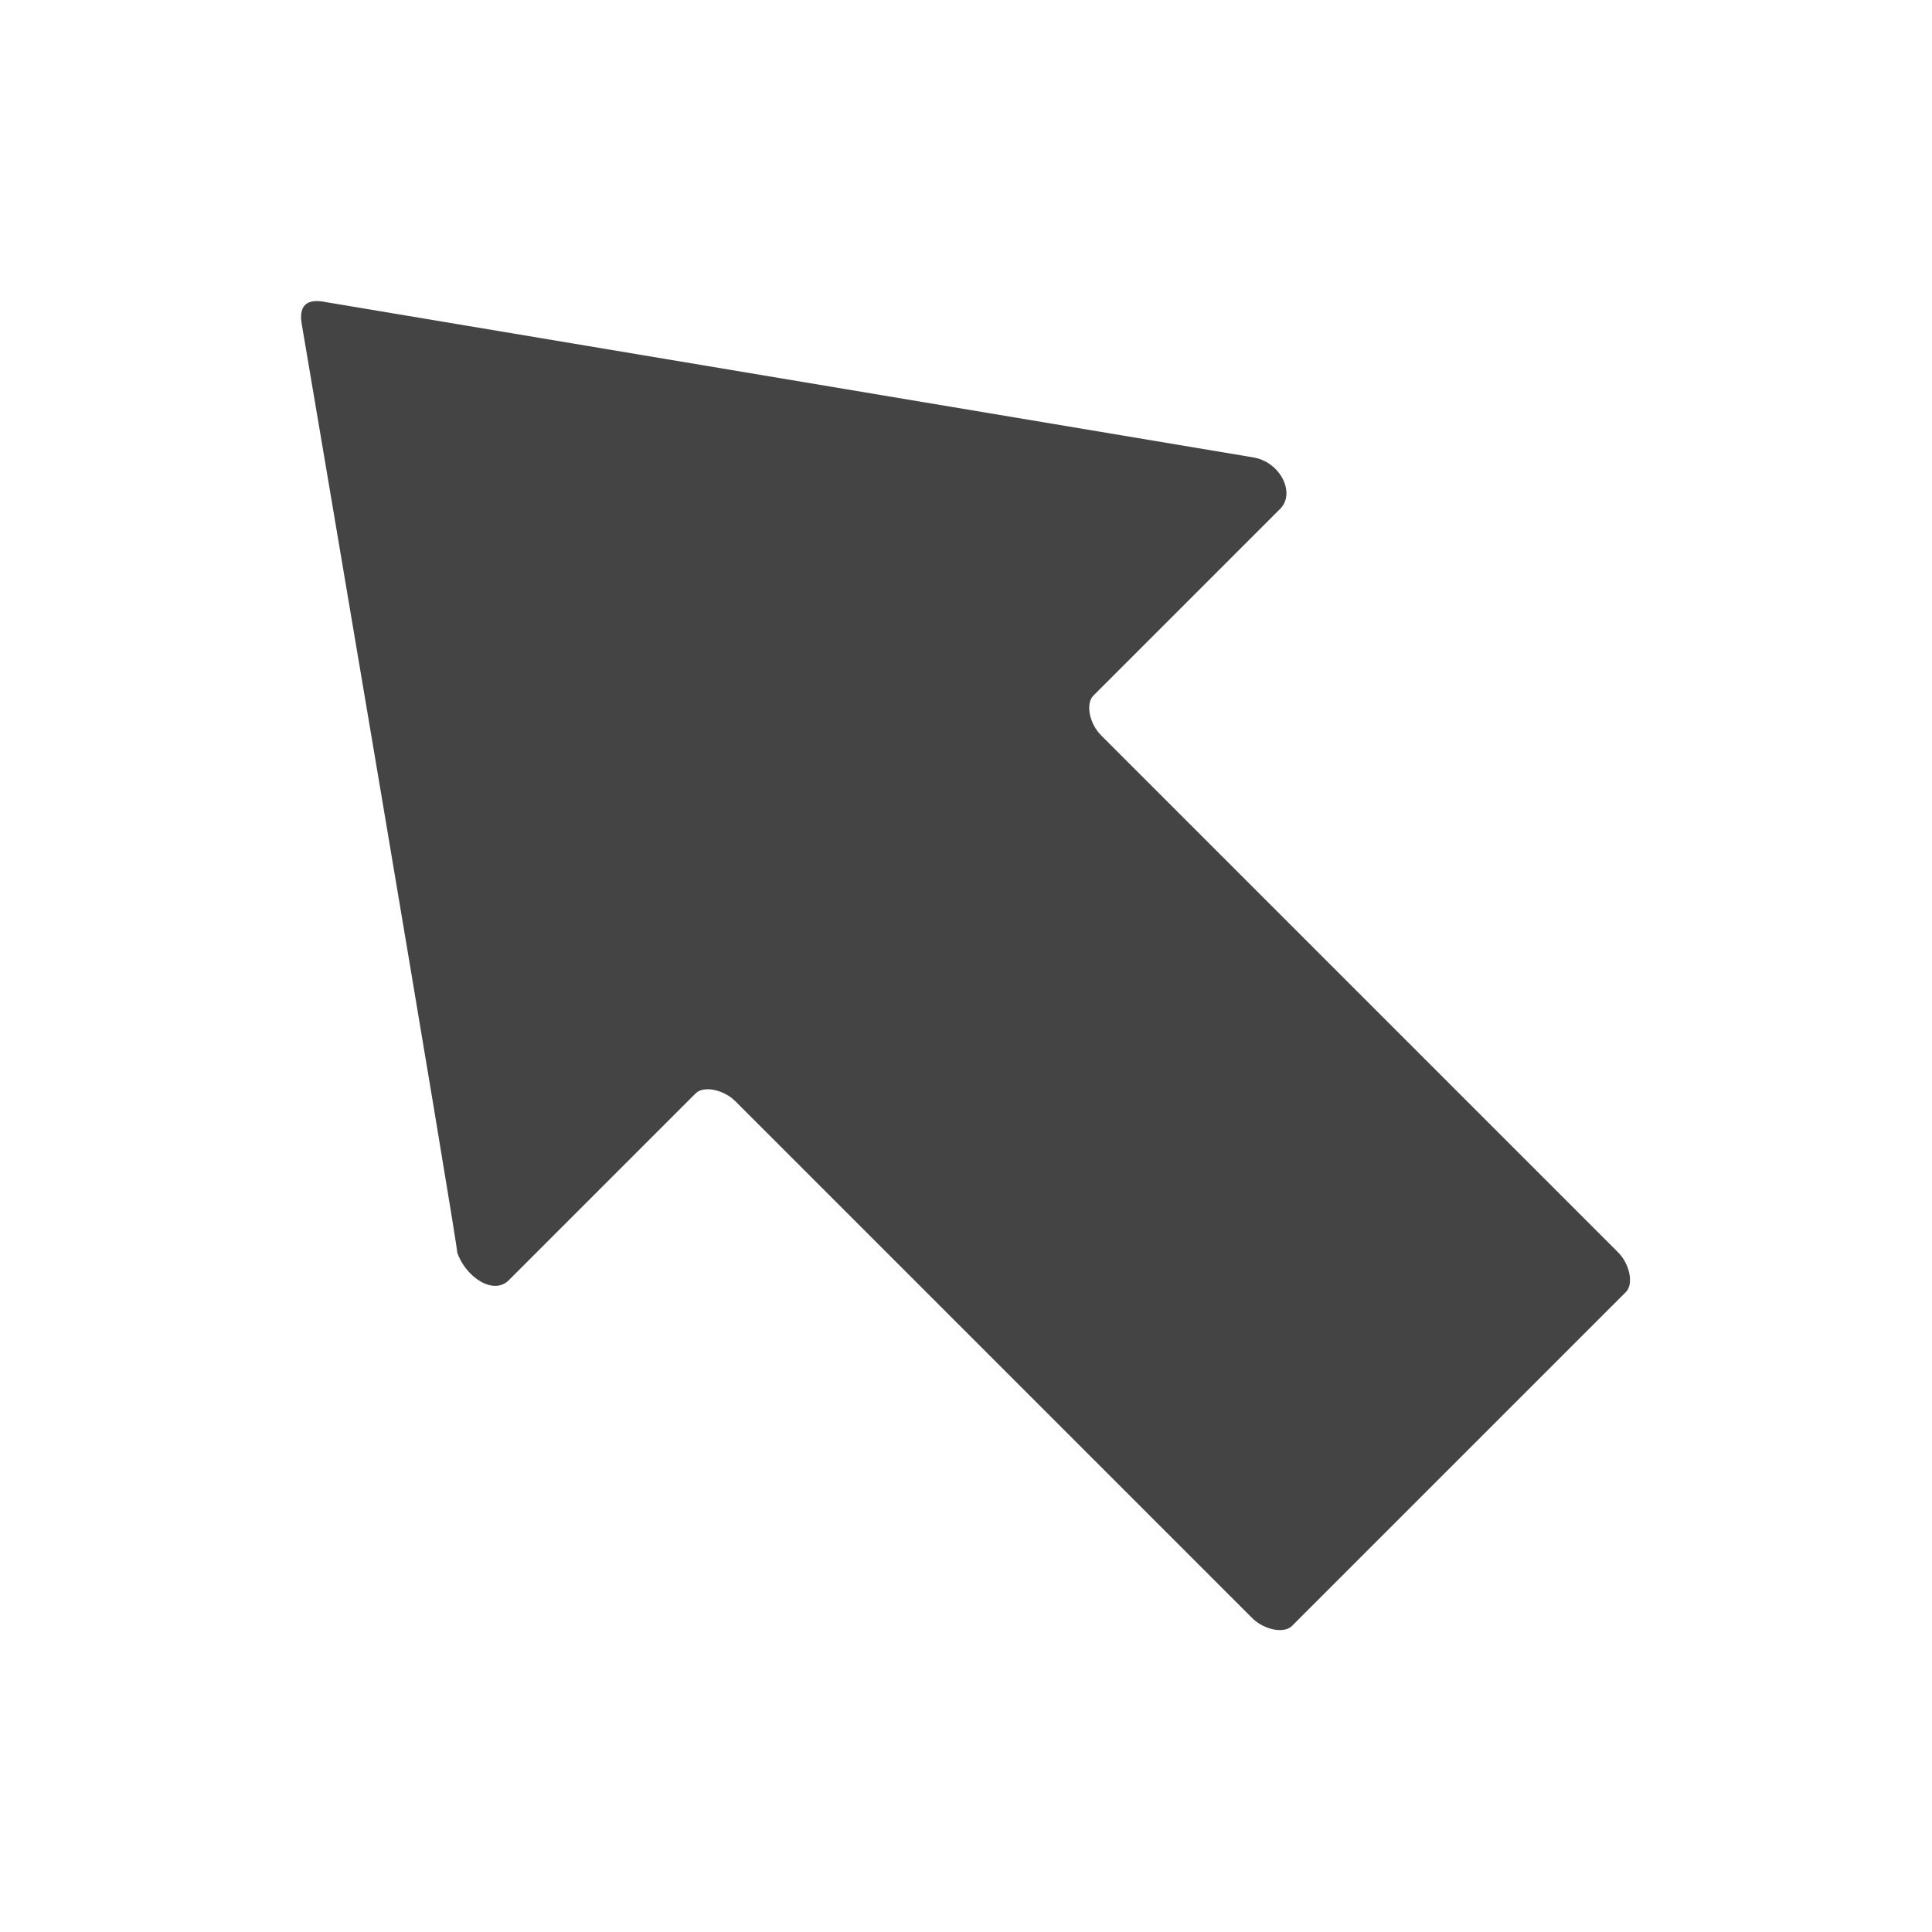 <!-- Generated by IcoMoon.io -->
<svg version="1.1" xmlns="http://www.w3.org/2000/svg" width="32" height="32" viewBox="0 0 32 32">
<title>arrow-upleft</title>
<path fill="#444" d="M5.003 5.398c-0.066-0.328 0.066-0.463 0.394-0.394l15.344 2.569c0.462 0.066 0.725 0.594 0.462 0.856l-3.094 3.094c-0.131 0.131-0.066 0.463 0.131 0.659l8.559 8.559c0.197 0.197 0.262 0.528 0.131 0.659l-5.531 5.531c-0.131 0.131-0.462 0.066-0.659-0.131l-8.559-8.559c-0.197-0.197-0.528-0.262-0.659-0.131l-3.094 3.094c-0.262 0.262-0.725-0.066-0.856-0.462 0.066 0.197-2.569-15.344-2.569-15.344v0z"></path>
</svg>
